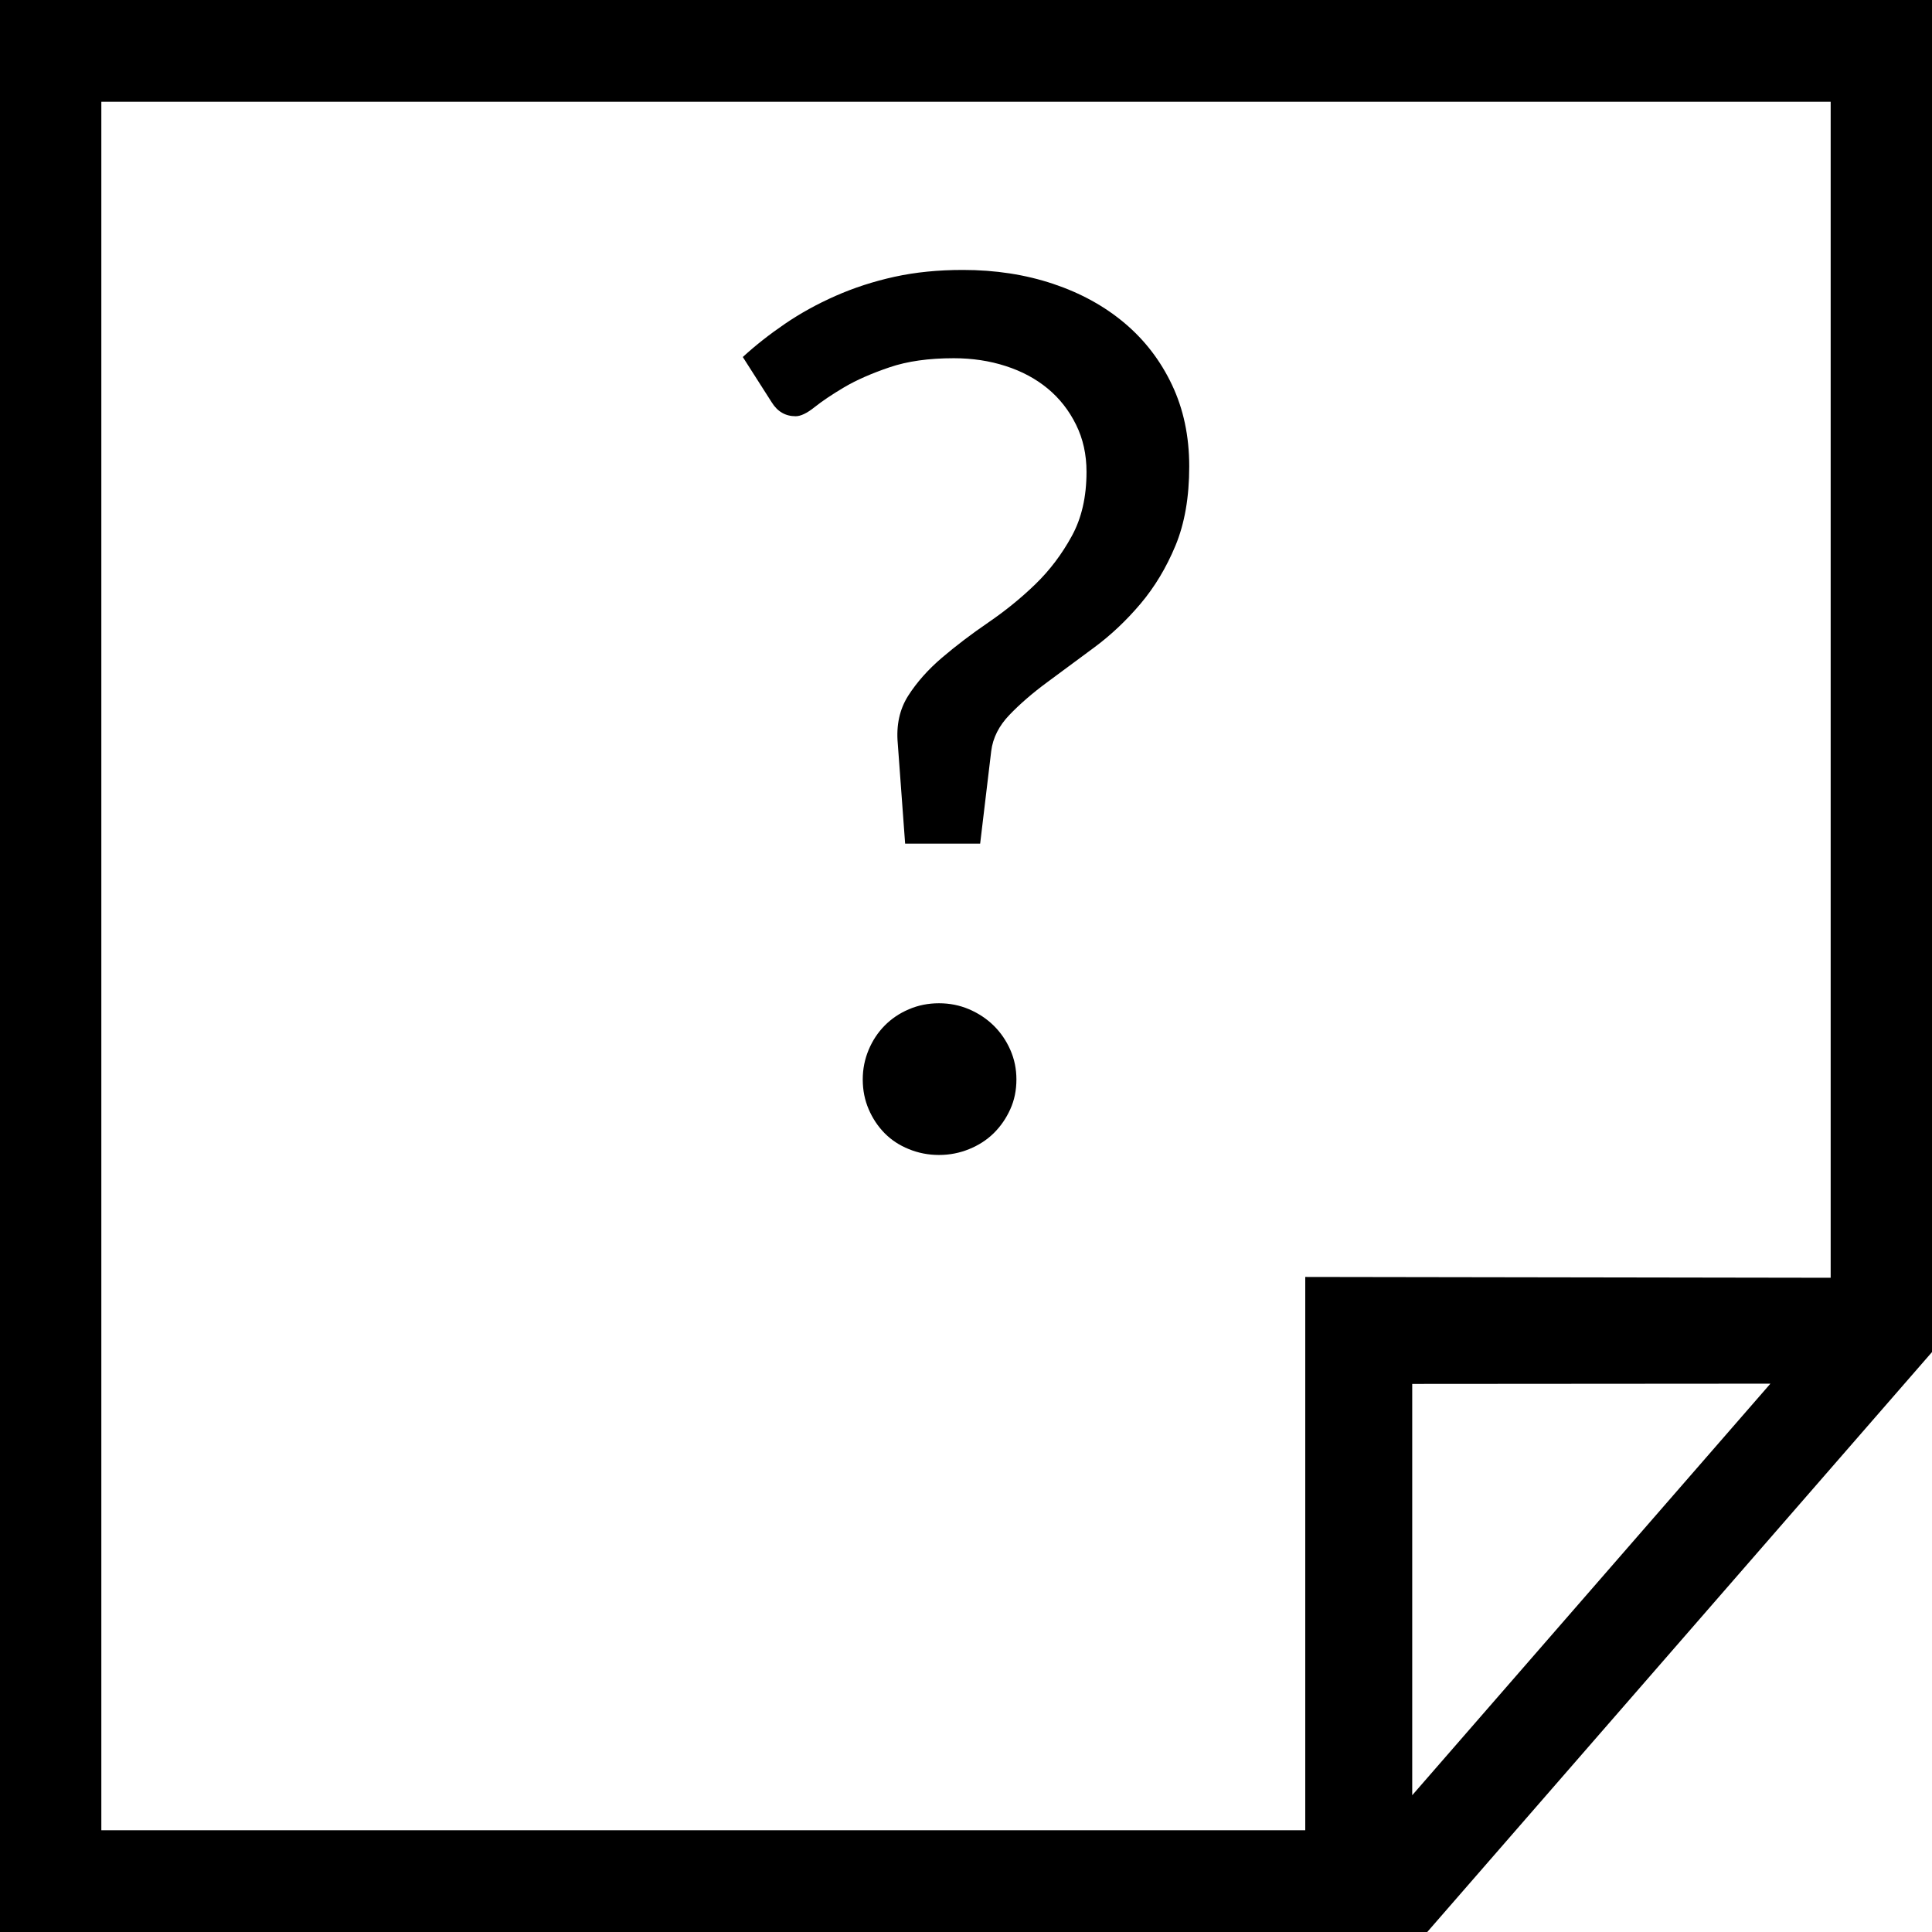 <?xml version="1.0" encoding="UTF-8"?>
<!DOCTYPE svg PUBLIC "-//W3C//DTD SVG 1.1//EN" "http://www.w3.org/Graphics/SVG/1.1/DTD/svg11.dtd">
<!-- Creator: CorelDRAW X8 -->
<svg xmlns="http://www.w3.org/2000/svg" xml:space="preserve" width="64px" height="64px" version="1.1" shape-rendering="geometricPrecision" text-rendering="geometricPrecision" image-rendering="optimizeQuality" fill-rule="evenodd" clip-rule="evenodd"
viewBox="0 0 6400000 6400000"
 xmlns:xlink="http://www.w3.org/1999/xlink">
 <g id="Warstwa_x0020_1">
  <path fill="{color}" fill-rule="nonzero" d="M167837 -118l6232163 0 0 4479031 -1672107 1921205 -4727893 0 0 -6400236 167837 0zm2292784 1182770c42166,-38740 89056,-75473 139962,-110198 50906,-34725 106537,-65434 167010,-92127 60473,-26693 125553,-48071 195593,-63426 69922,-15354 145159,-22677 226656,-22677 107246,0 207050,15354 298823,46063 91655,30709 170435,74174 236814,130159 66615,56103 118820,124136 156852,204333 38032,80080 57166,170199 57166,270358 0,101458 -15118,188861 -45591,262326 -30473,73348 -69213,137482 -115986,192877 -46890,55394 -97796,103465 -152836,144214 -55040,40748 -107245,79371 -156144,115513 -48898,36024 -90355,72048 -124962,108072 -34607,36024 -55040,76064 -60473,120120l-36615 306382 -248507 0 -24449 -332367c-5315,-60118 6142,-112796 34607,-157561 28583,-44646 65906,-86812 112088,-126143 46182,-39331 97088,-78072 152718,-116104 55749,-38150 107954,-80198 156144,-126852 48308,-46772 88348,-100158 120828,-159569 32717,-59410 48899,-130159 48899,-212955 0,-57402 -11457,-109489 -34607,-156144 -23032,-46772 -54213,-86812 -93663,-119529 -39449,-32717 -85513,-57402 -139253,-74764 -53505,-17363 -111262,-25985 -172325,-25985 -82915,0 -153428,9922 -212483,30001 -59174,20078 -109372,42047 -150120,66024 -40749,24095 -73230,46064 -98505,66142 -25040,20079 -46064,30001 -62482,30001 -33898,0 -60355,-15355 -79371,-46064l-95788 -150120zm397328 2393061c0,-34725 6732,-67441 19606,-98151 12874,-30709 30591,-57402 52914,-80079 22441,-22678 48898,-40749 80198,-54095 31181,-13347 64489,-19961 99804,-19961 35316,0 68623,6614 99805,19961 31181,13346 58347,31417 81497,54095 23032,22677 41339,49370 54922,80079 13583,30710 20315,63426 20315,98151 0,36024 -6732,68741 -20315,98742 -13583,30118 -31890,56811 -54922,79489 -23150,22677 -50316,40040 -81497,52678 -31182,12756 -64489,19370 -99805,19370 -35315,0 -68623,-6614 -99804,-19370 -31300,-12638 -57757,-30001 -80198,-52678 -22323,-22678 -40040,-49371 -52914,-79489 -12874,-30001 -19606,-62718 -19606,-98742zm3006769 1007847l-1186550 827 0 1362537 1186550 -1363364zm-1540885 1479349l0 -1832857 1740494 2717 0 -3895678 -5728654 0 0 5725818 3988160 0z"/>
 </g>
</svg>
